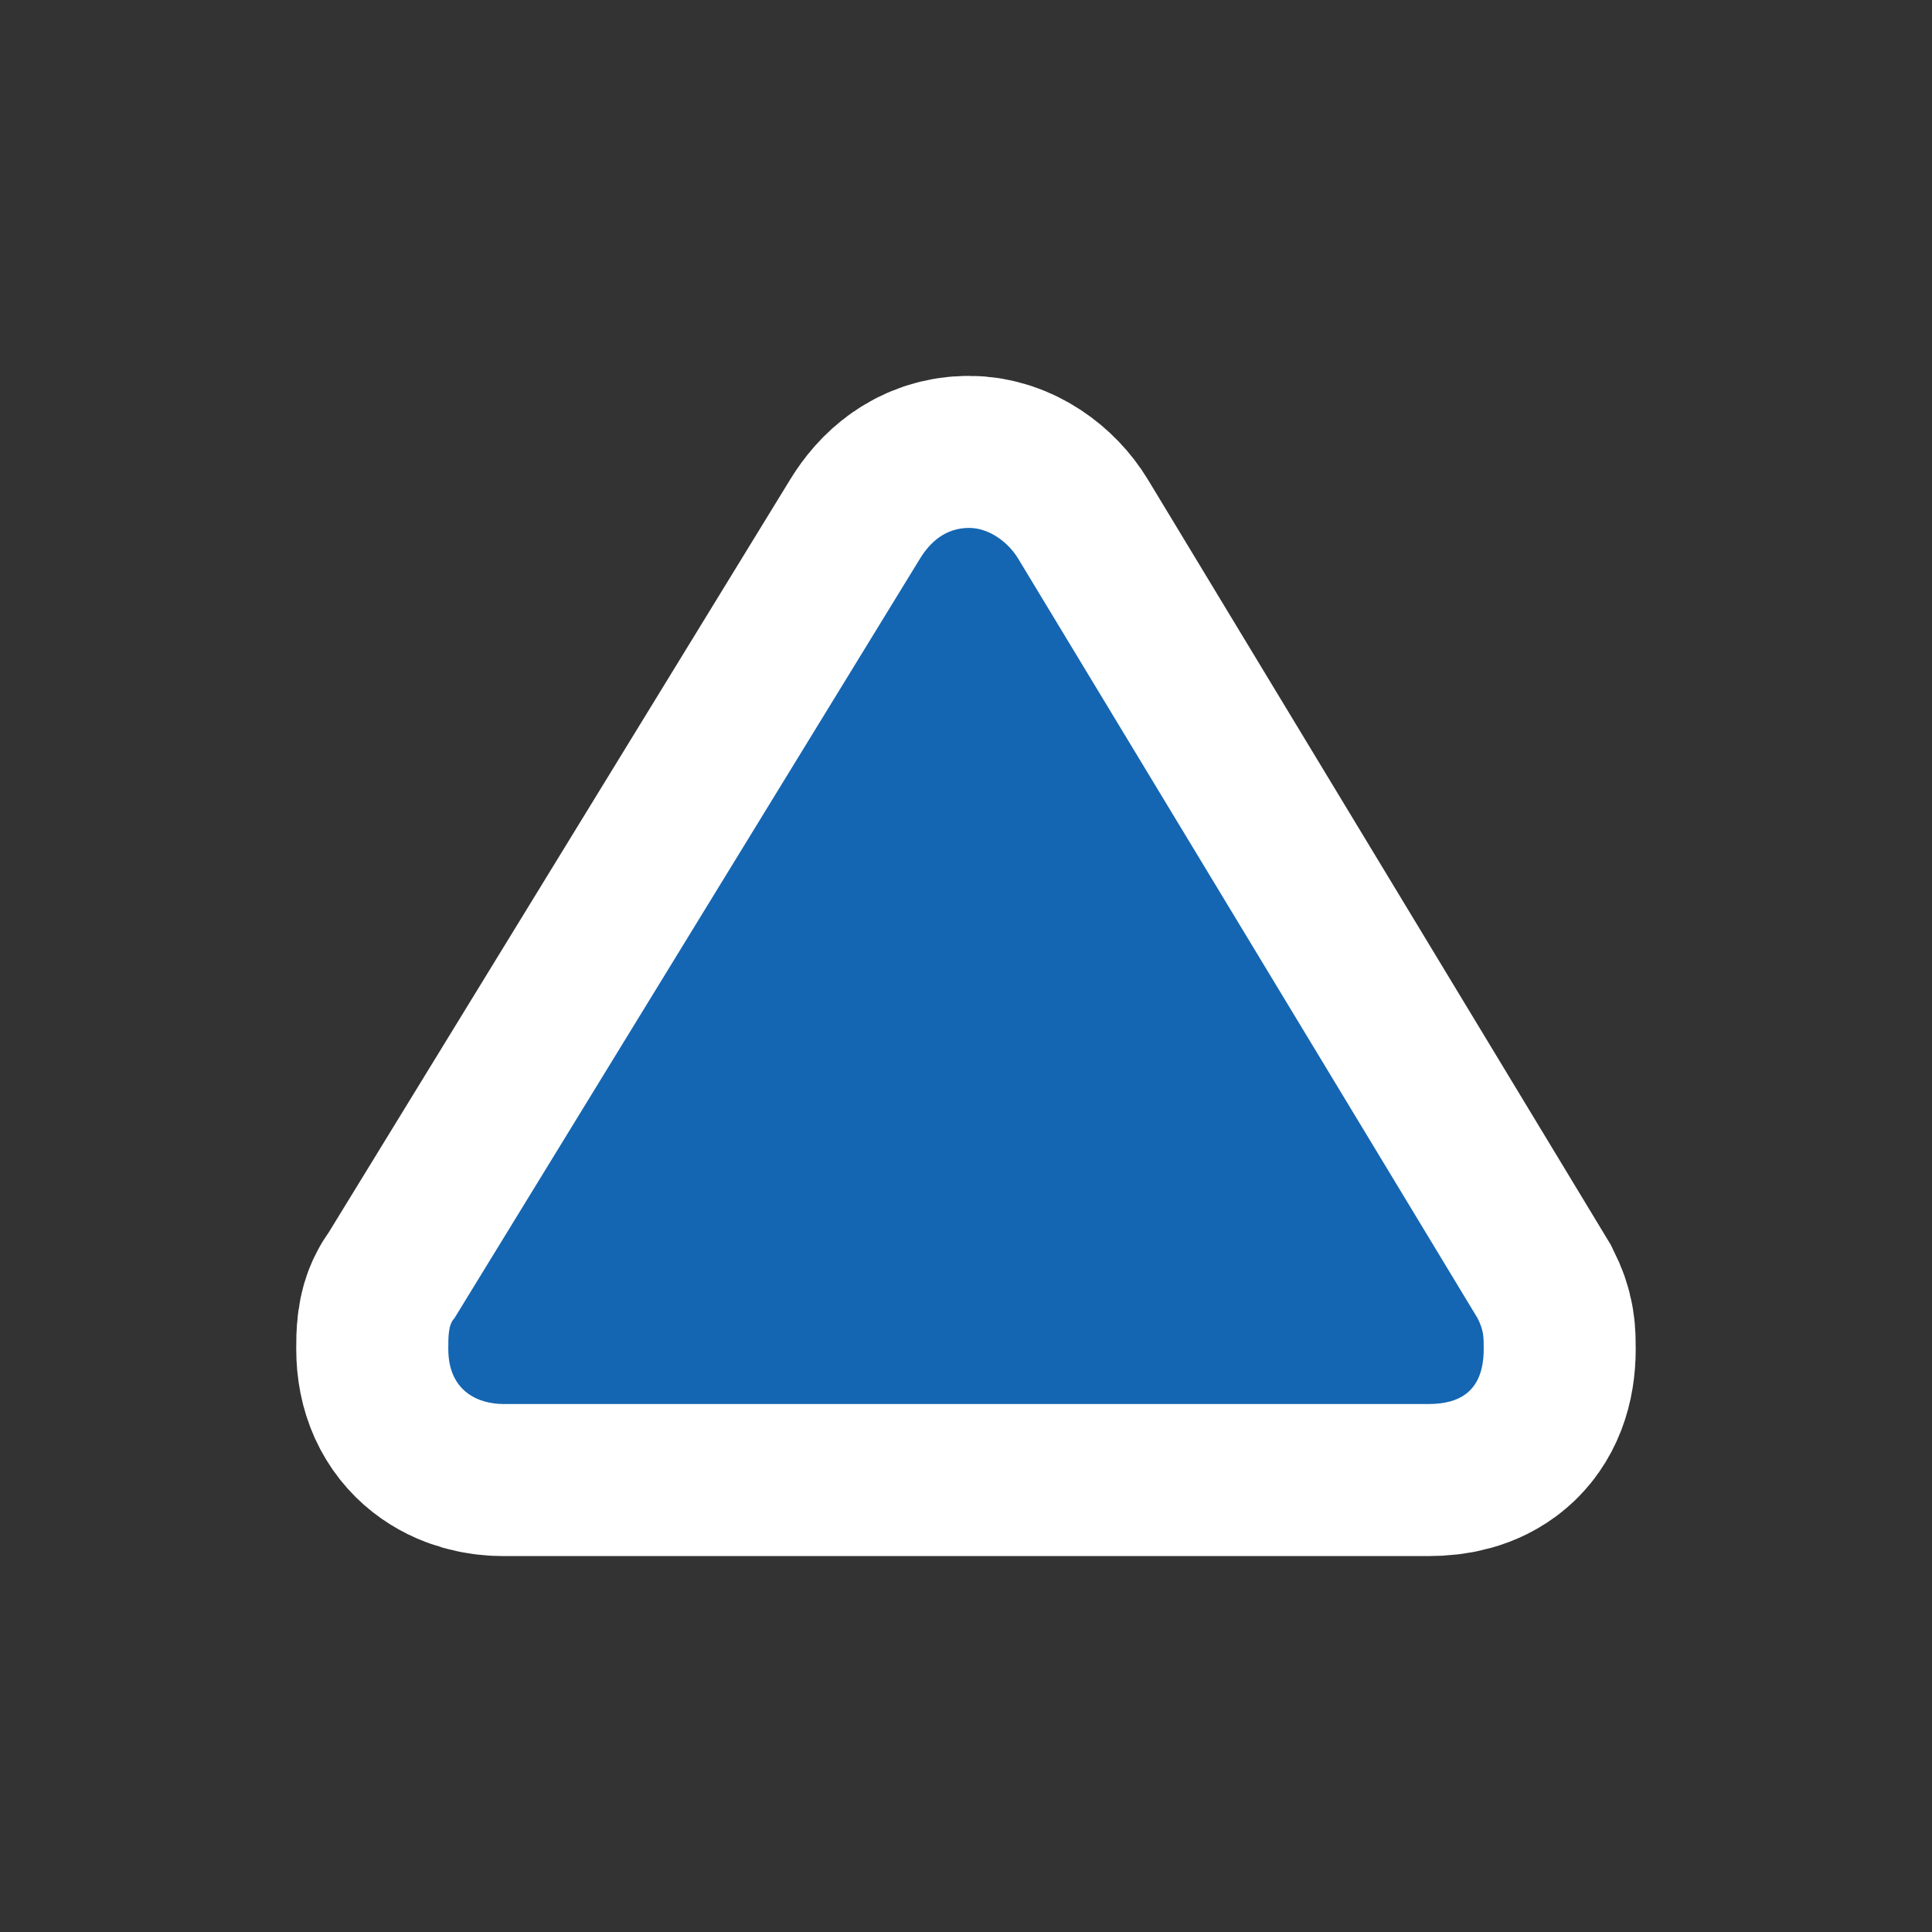 <?xml version="1.0" encoding="UTF-8" standalone="no"?>
<svg
   viewBox="0 0 32 32"
   height="32"
   width="32"
   version="1.1"
   id="svg4"
   sodipodi:docname="ecluse.svg"
   inkscape:version="1.3.2 (1:1.3.2+202311252150+091e20ef0f)"
   inkscape:export-filename="triangle.png"
   inkscape:export-xdpi="96"
   inkscape:export-ydpi="96"
   xmlns:inkscape="http://www.inkscape.org/namespaces/inkscape"
   xmlns:sodipodi="http://sodipodi.sourceforge.net/DTD/sodipodi-0.dtd"
   xmlns="http://www.w3.org/2000/svg"
   xmlns:svg="http://www.w3.org/2000/svg"
   xmlns:rdf="http://www.w3.org/1999/02/22-rdf-syntax-ns#"
   xmlns:cc="http://creativecommons.org/ns#"
   xmlns:dc="http://purl.org/dc/elements/1.1/">
  <rect x="0" y="0" width="32" height="32" fill="#333333" stroke="none"/>
  <defs
     id="defs4" />
  <sodipodi:namedview
     id="namedview4"
     pagecolor="#ffffff"
     bordercolor="#666666"
     borderopacity="1.0"
     inkscape:showpageshadow="2"
     inkscape:pageopacity="0.0"
     inkscape:pagecheckerboard="0"
     inkscape:deskcolor="#d1d1d1"
     showguides="true"
     inkscape:zoom="23.515152"
     inkscape:cx="16.5"
     inkscape:cy="16.5"
     inkscape:window-width="1920"
     inkscape:window-height="1022"
     inkscape:window-x="1920"
     inkscape:window-y="0"
     inkscape:window-maximized="1"
     inkscape:current-layer="svg4">
    <sodipodi:guide
       position="3.997,25.706"
       orientation="1,0"
       id="guide4"
       inkscape:locked="false" />
  </sodipodi:namedview>
  <title
     id="title1">triangle.svg</title>
  <path
     fill="#000000"
     d="m 16.051,8.743 c -0.389,0 -0.644,0.234 -0.812,0.507 L 7.525,21.836 c -0.101,0.101 -0.101,0.304 -0.101,0.507 0,0.71 0.507,0.913 0.913,0.913 H 23.662 c 0.507,0 0.913,-0.203 0.913,-0.913 0,-0.203 0,-0.305 -0.101,-0.507 L 16.862,9.251 C 16.696,8.976 16.38,8.743 16.051,8.743 Z"
     id="path5"
     style="fill:#ffffff;stroke:#ffffff;stroke-width:5.035;stroke-dasharray:none;stroke-opacity:1" />
  <path
     fill="#000000"
     d="m 16.051,8.744 c -0.389,0 -0.644,0.234 -0.812,0.507 L 7.526,21.835 c -0.101,0.101 -0.101,0.304 -0.101,0.507 0,0.71 0.507,0.913 0.913,0.913 H 23.662 c 0.507,0 0.913,-0.203 0.913,-0.913 0,-0.203 0,-0.304 -0.101,-0.507 L 16.863,9.251 C 16.697,8.977 16.38,8.744 16.051,8.744 Z"
     id="path4"
     style="fill:#1466b2;fill-opacity:1;stroke-width:1.32;stroke-dasharray:none" />
</svg>
